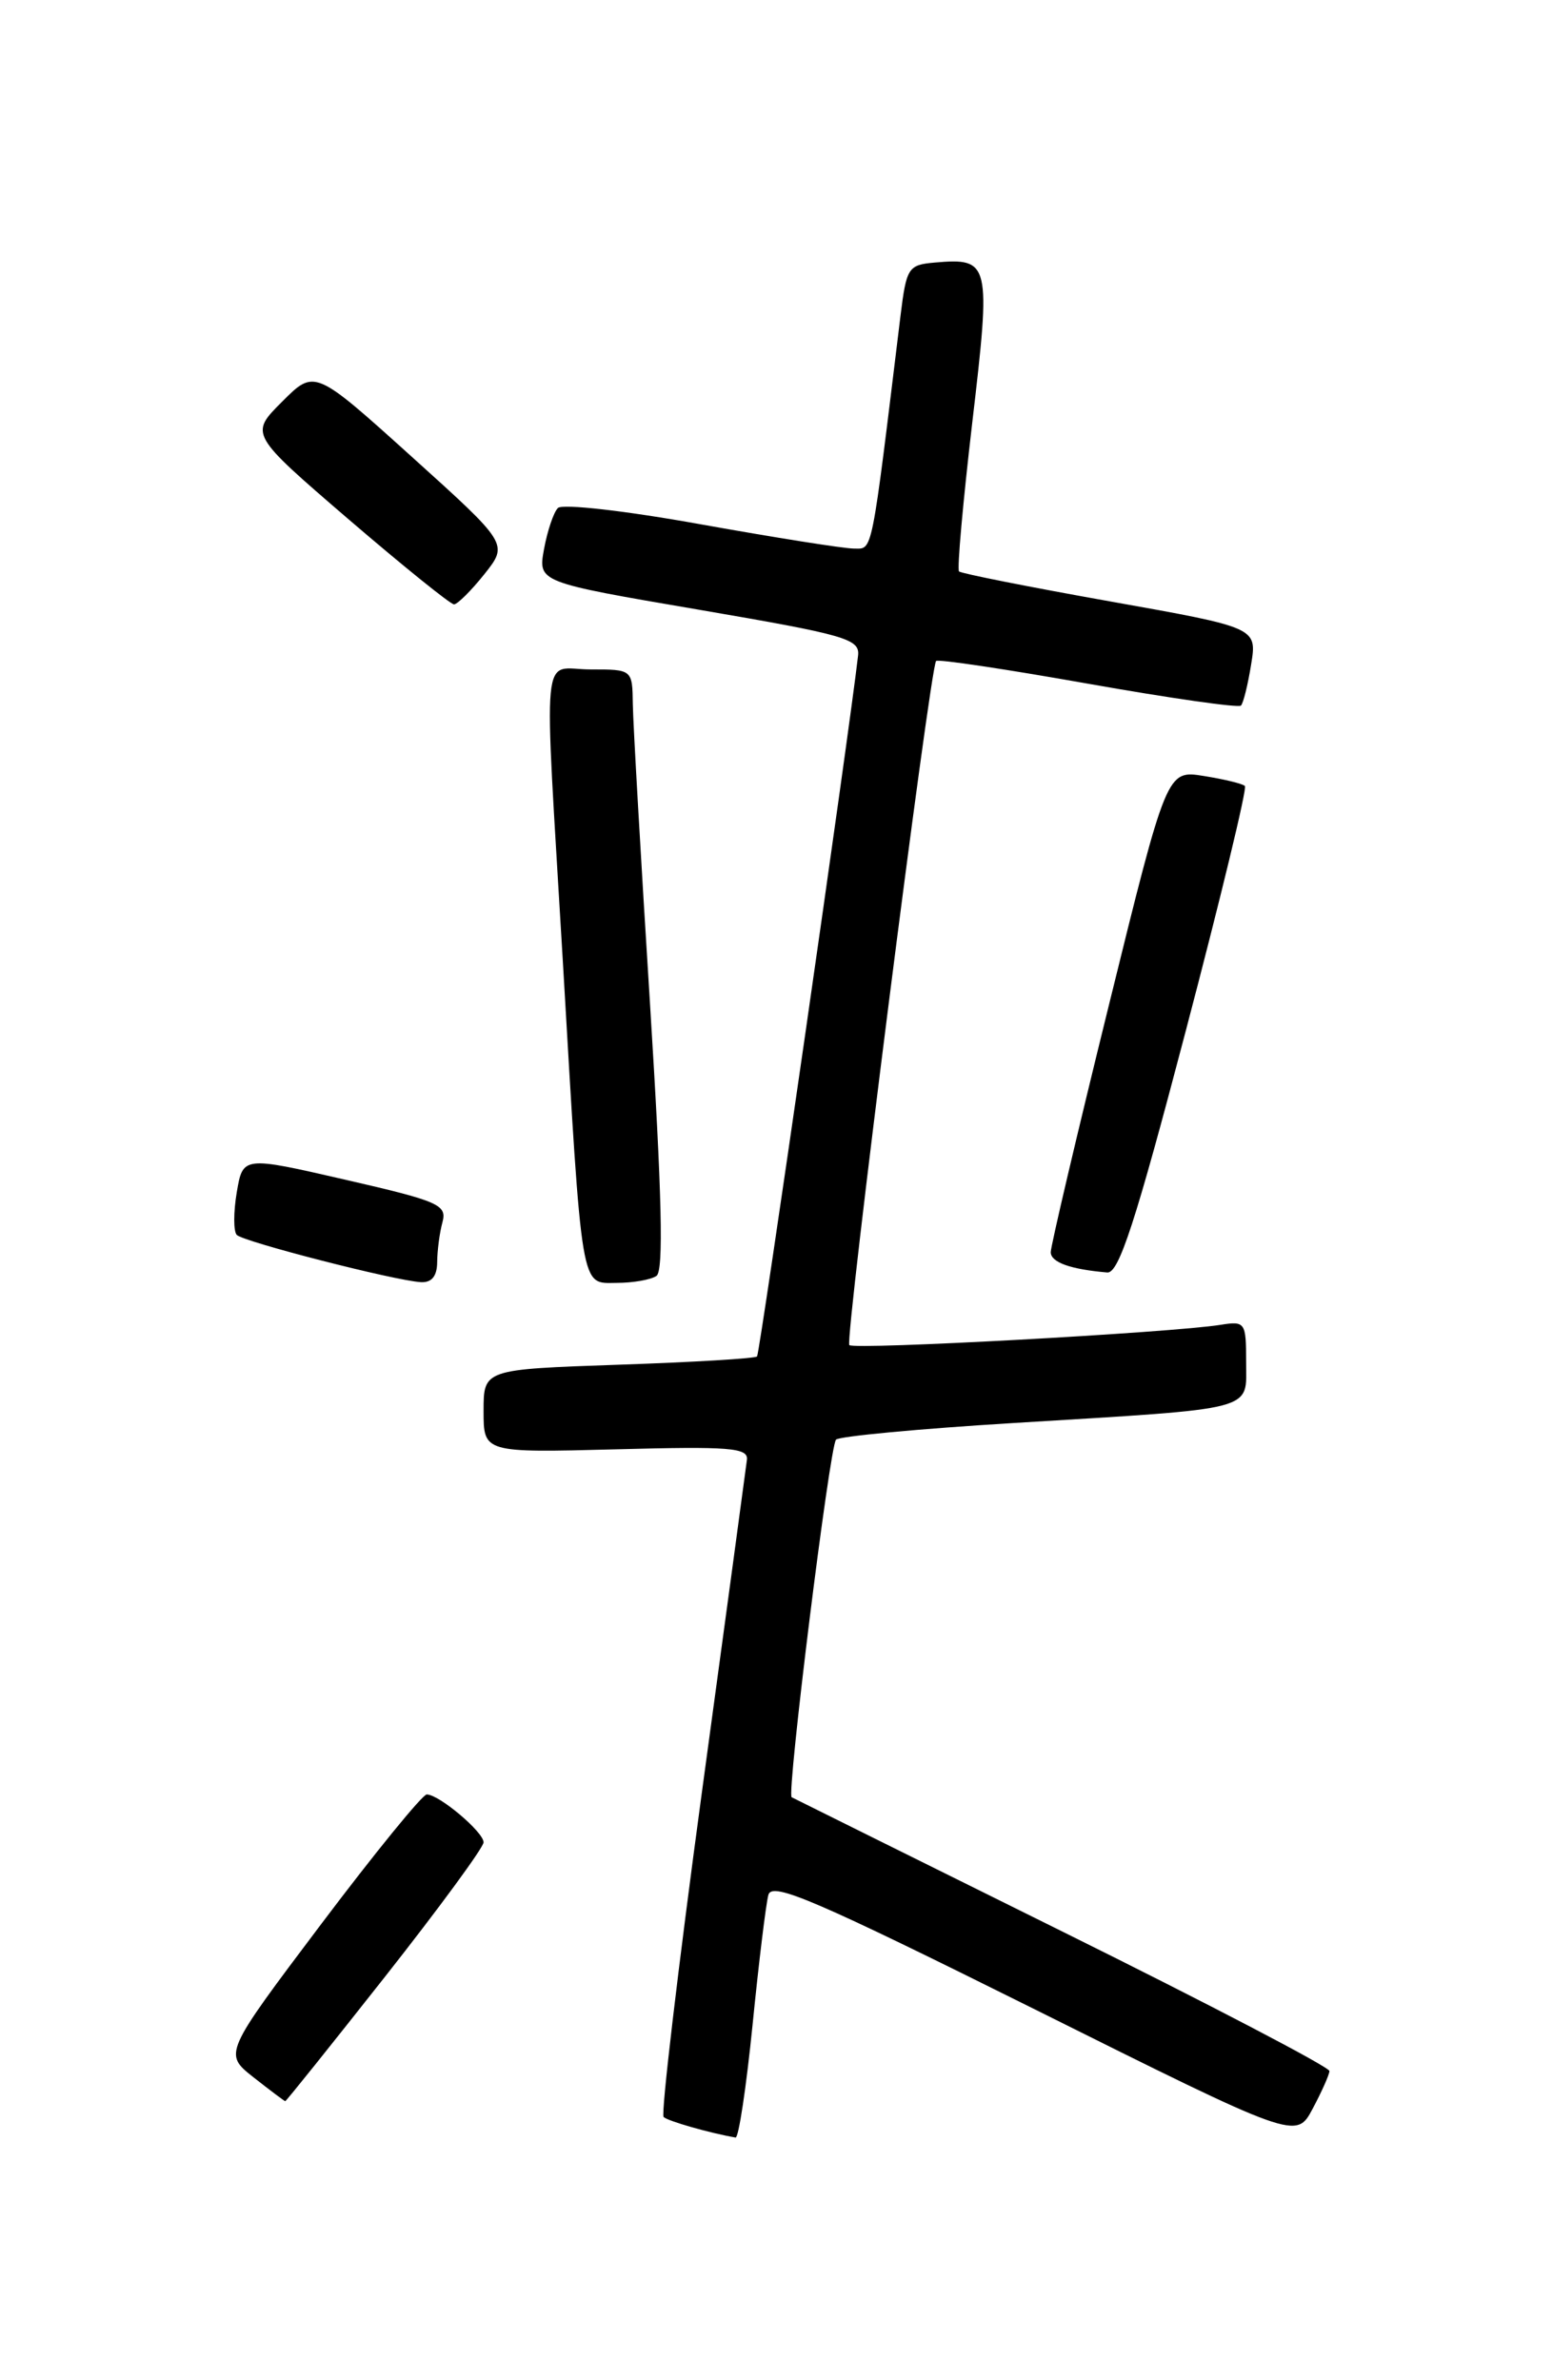 <?xml version="1.0" encoding="UTF-8" standalone="no"?>
<!DOCTYPE svg PUBLIC "-//W3C//DTD SVG 1.1//EN" "http://www.w3.org/Graphics/SVG/1.1/DTD/svg11.dtd" >
<svg xmlns="http://www.w3.org/2000/svg" xmlns:xlink="http://www.w3.org/1999/xlink" version="1.1" viewBox="0 0 167 256">
 <g >
 <path fill="currentColor"
d=" M 80.93 217.75 C 81.60 211.01 82.37 204.73 82.63 203.79 C 83.03 202.36 87.73 204.39 111.25 216.10 C 139.38 230.13 139.38 230.13 141.15 226.81 C 142.12 224.99 142.94 223.16 142.96 222.75 C 142.98 222.33 130.06 215.58 114.25 207.75 C 98.44 199.91 85.33 193.41 85.13 193.30 C 84.57 192.99 89.21 155.59 89.90 154.84 C 90.23 154.48 98.83 153.67 109.00 153.05 C 135.47 151.43 134.00 151.82 134.00 146.48 C 134.00 142.21 133.90 142.07 131.25 142.49 C 125.96 143.34 91.86 145.20 91.33 144.67 C 90.83 144.16 99.99 71.97 100.66 71.09 C 100.84 70.87 108.18 71.97 116.97 73.53 C 125.77 75.09 133.18 76.15 133.44 75.89 C 133.70 75.64 134.19 73.64 134.54 71.46 C 135.18 67.50 135.18 67.50 119.35 64.68 C 110.65 63.13 103.35 61.68 103.13 61.46 C 102.90 61.24 103.55 54.03 104.55 45.46 C 106.58 28.18 106.48 27.72 100.50 28.24 C 97.66 28.49 97.47 28.78 96.83 34.00 C 93.64 60.17 93.88 59.00 91.82 59.00 C 90.74 59.00 83.33 57.82 75.34 56.39 C 67.25 54.93 60.46 54.16 59.99 54.64 C 59.53 55.11 58.86 57.10 58.50 59.06 C 57.85 62.62 57.85 62.62 75.17 65.58 C 90.99 68.29 92.48 68.72 92.27 70.52 C 91.31 78.92 81.70 145.59 81.41 145.89 C 81.21 146.11 74.51 146.51 66.52 146.78 C 52.00 147.28 52.00 147.28 52.00 151.76 C 52.00 156.25 52.00 156.25 66.25 155.88 C 78.48 155.55 80.47 155.71 80.32 157.00 C 80.22 157.82 78.04 173.95 75.47 192.82 C 72.91 211.70 71.06 227.39 71.36 227.69 C 71.80 228.13 76.37 229.43 79.10 229.90 C 79.43 229.95 80.25 224.49 80.93 217.75 Z  M 41.42 212.58 C 47.24 205.19 52.00 198.70 52.00 198.15 C 52.00 197.04 47.21 193.00 45.89 193.00 C 45.43 193.00 40.32 199.27 34.54 206.94 C 24.04 220.88 24.04 220.88 27.27 223.43 C 29.05 224.83 30.58 225.98 30.67 225.99 C 30.77 226.00 35.60 219.96 41.42 212.58 Z  M 47.01 135.75 C 47.02 134.51 47.27 132.58 47.58 131.45 C 48.08 129.58 47.19 129.19 37.12 126.88 C 26.12 124.35 26.12 124.35 25.46 128.24 C 25.10 130.38 25.10 132.44 25.46 132.82 C 26.18 133.56 42.42 137.73 45.25 137.90 C 46.42 137.97 47.00 137.26 47.01 135.75 Z  M 70.59 137.23 C 71.38 136.71 71.18 128.50 69.90 108.00 C 68.91 92.32 68.08 77.81 68.05 75.75 C 68.00 72.00 68.00 72.00 63.50 72.00 C 58.12 72.00 58.46 68.36 60.53 103.50 C 62.63 139.39 62.40 138.00 66.31 137.98 C 68.07 137.98 69.99 137.64 70.59 137.23 Z  M 127.48 110.99 C 131.24 96.69 134.12 84.78 133.87 84.54 C 133.63 84.29 131.64 83.81 129.45 83.46 C 125.47 82.82 125.47 82.82 119.23 108.16 C 115.79 122.10 112.99 134.03 112.99 134.68 C 113.00 135.77 115.10 136.52 119.07 136.86 C 120.31 136.97 122.10 131.48 127.48 110.99 Z  M 52.09 61.75 C 54.67 58.50 54.67 58.50 44.25 49.10 C 33.83 39.70 33.83 39.70 30.34 43.20 C 26.84 46.69 26.84 46.69 37.48 55.85 C 43.34 60.88 48.44 65.00 48.82 65.00 C 49.19 65.00 50.66 63.54 52.09 61.75 Z "/>
</g>
</svg>